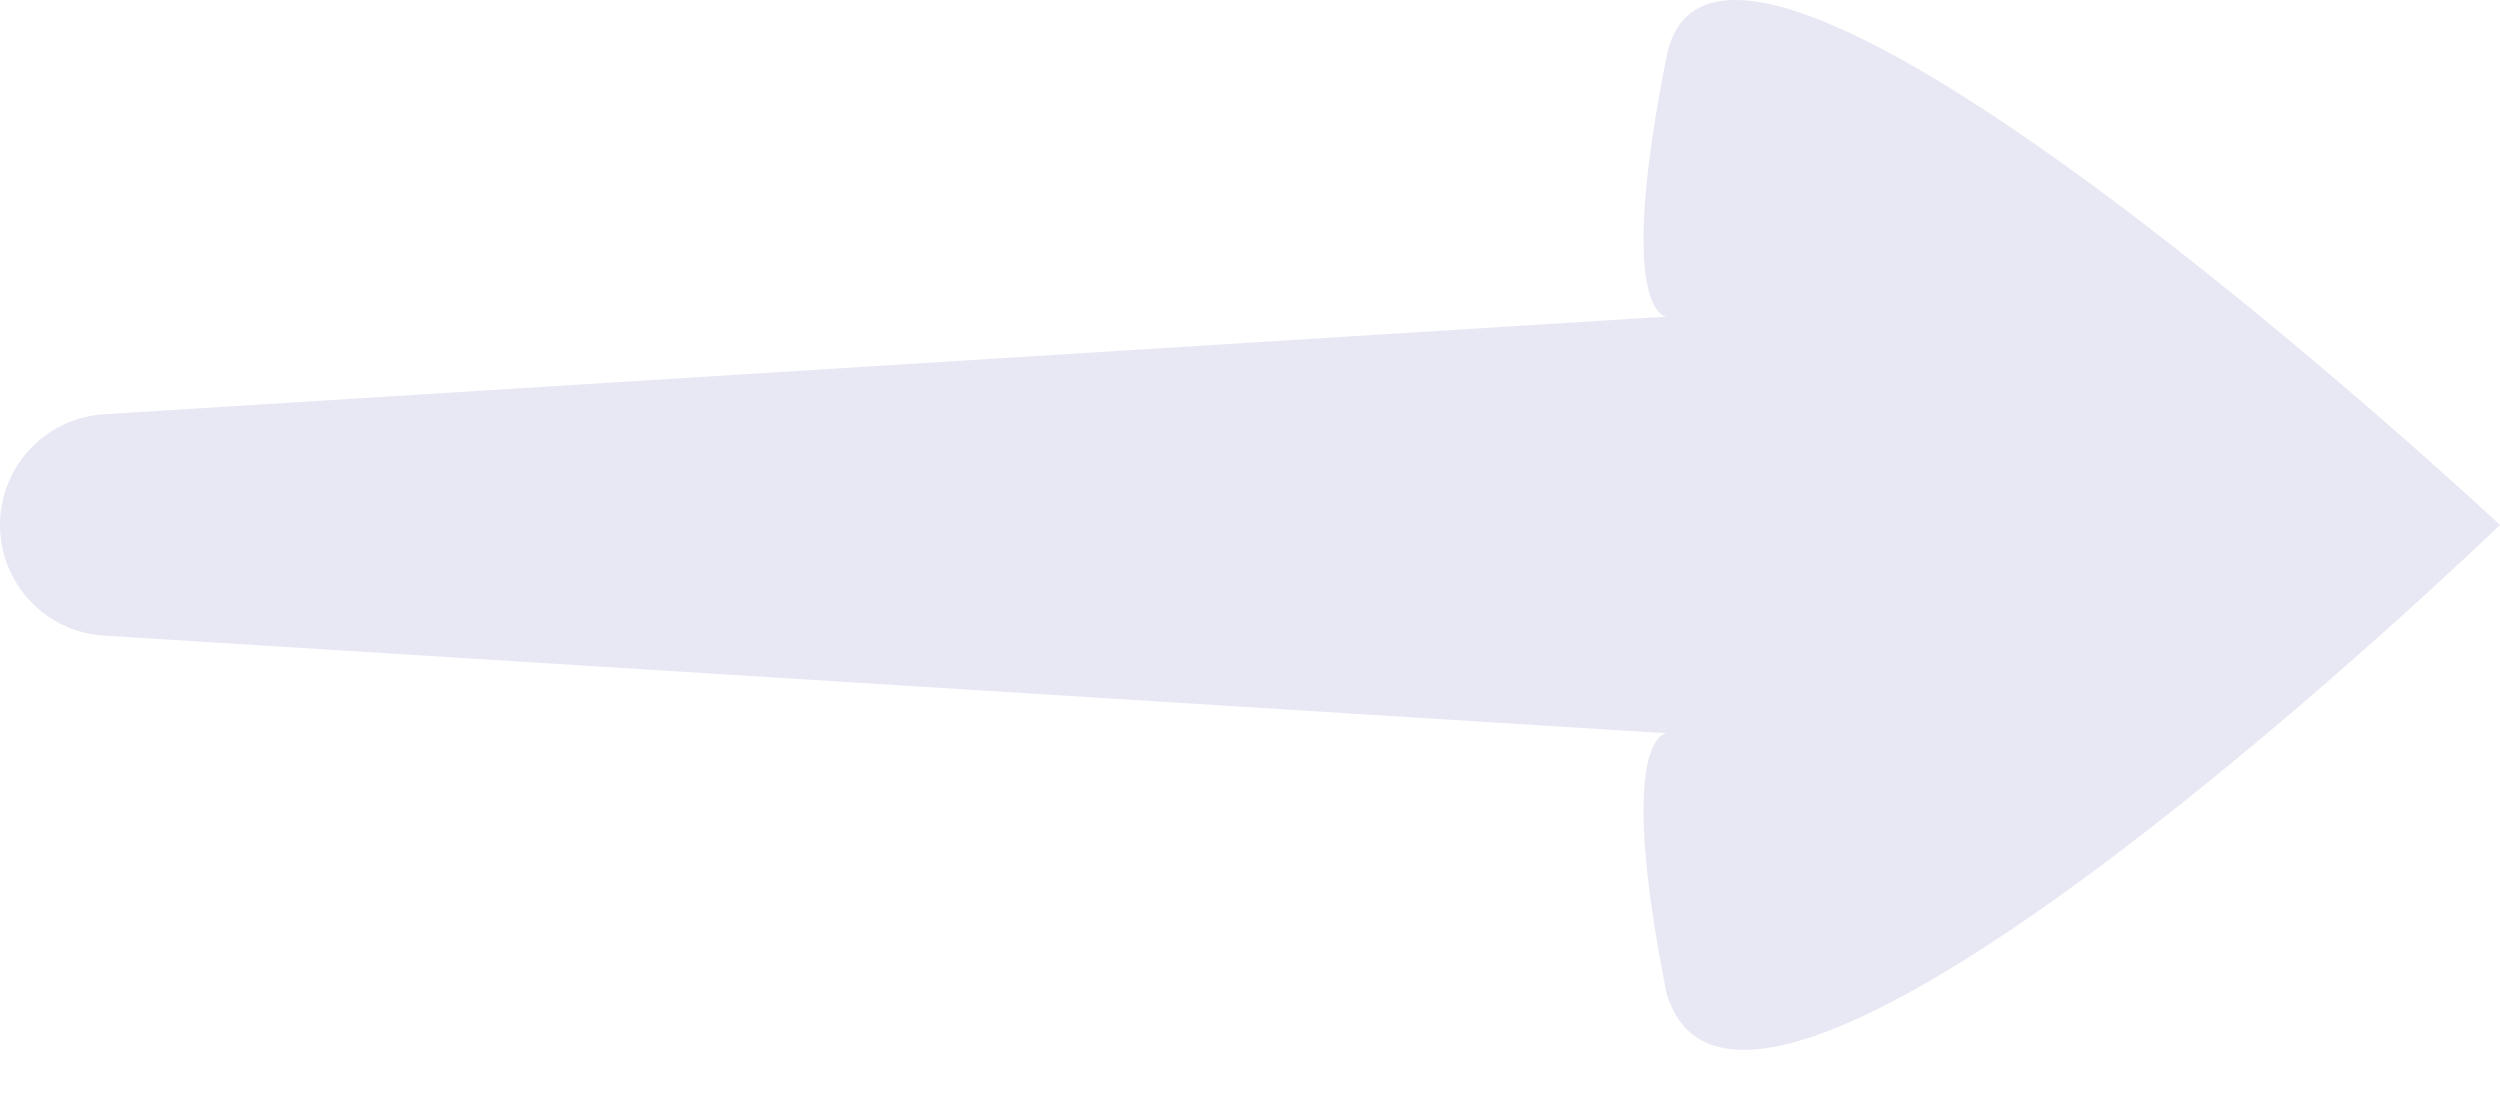 <svg width="48" height="21" viewBox="0 0 48 21" fill="none" xmlns="http://www.w3.org/2000/svg">
<path d="M32 6.079L1.996 7.954C0.874 8.024 0 8.955 0 10.079C0 11.203 0.874 12.134 1.996 12.204L32 14.079C32 14.079 31 14.079 32 19.079C33.5 24.079 48 10.079 48 10.079C48 10.079 33 -3.921 32 1.079C31 6.079 32 6.079 32 6.079Z" fill="#E7E8F3"/>
</svg>
